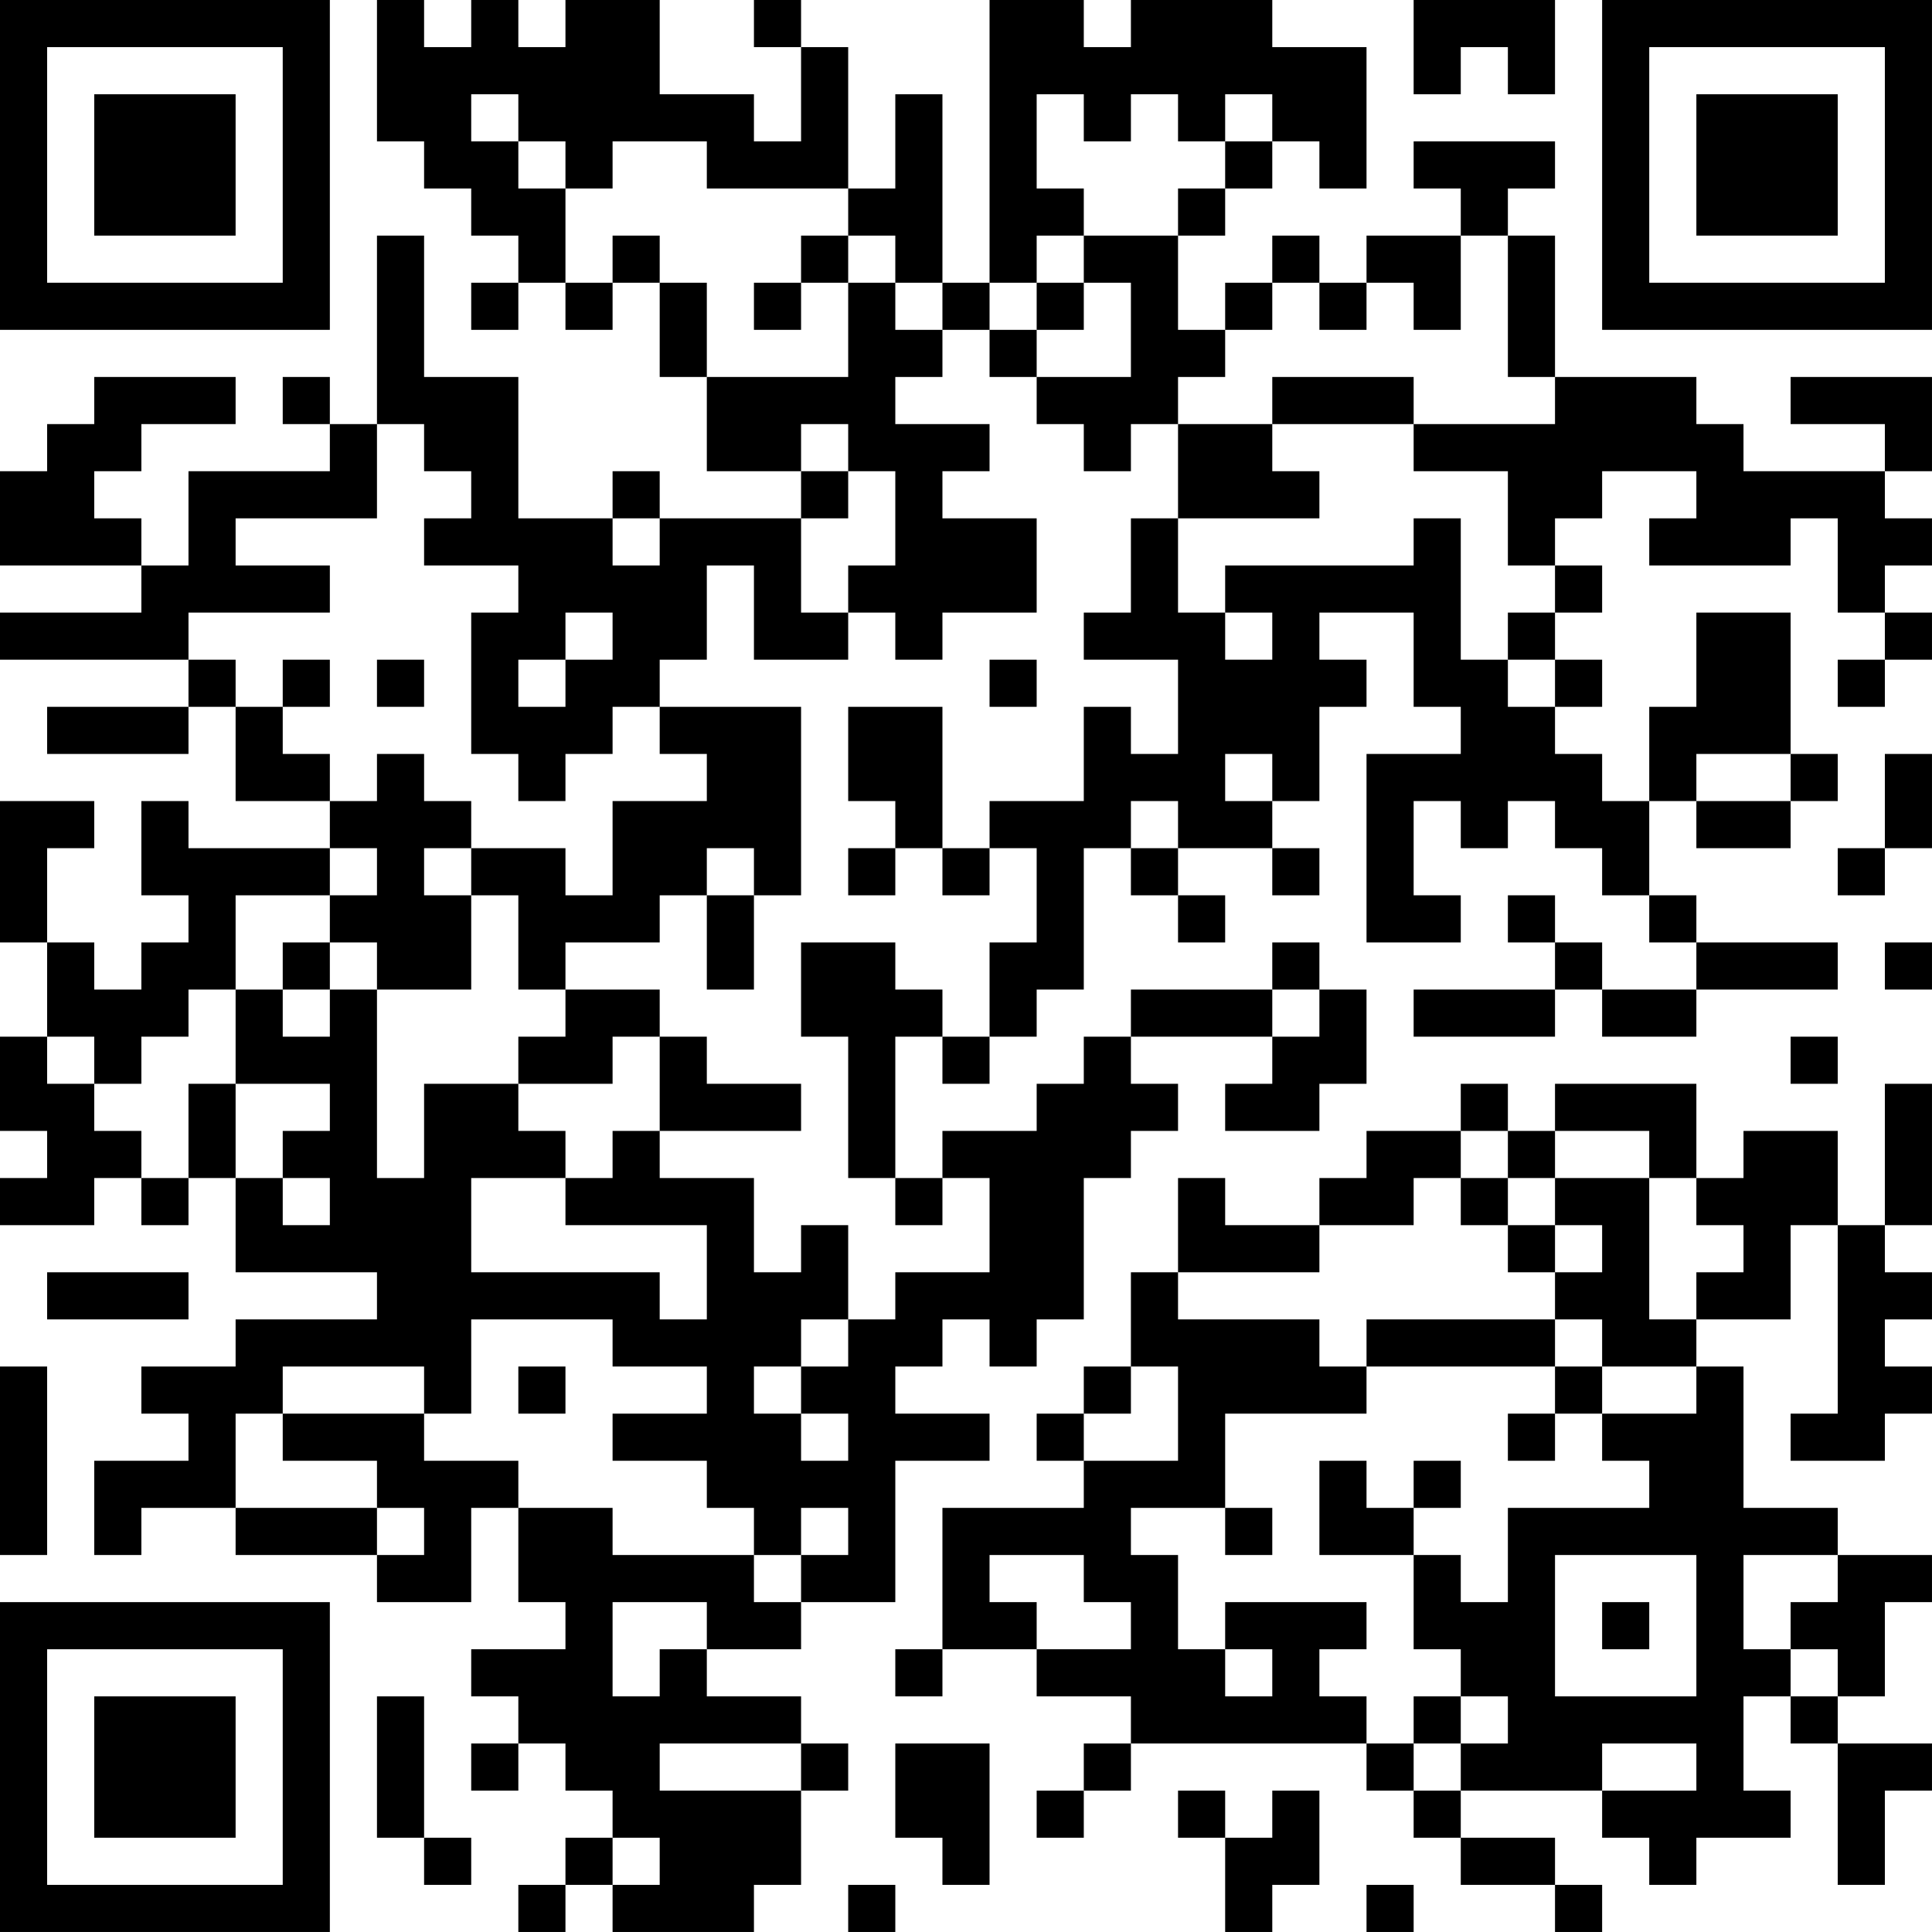 <?xml version="1.0" encoding="UTF-8"?>
<svg xmlns="http://www.w3.org/2000/svg" version="1.1" width="200" height="200" viewBox="0 0 200 200"><rect x="0" y="0" width="200" height="200" fill="#ffffff"/><g transform="scale(4.878)"><g transform="translate(0,0)"><path fill-rule="evenodd" d="M8 0L8 3L9 3L9 4L10 4L10 5L11 5L11 6L10 6L10 7L11 7L11 6L12 6L12 7L13 7L13 6L14 6L14 8L15 8L15 10L17 10L17 11L14 11L14 10L13 10L13 11L11 11L11 8L9 8L9 5L8 5L8 9L7 9L7 8L6 8L6 9L7 9L7 10L4 10L4 12L3 12L3 11L2 11L2 10L3 10L3 9L5 9L5 8L2 8L2 9L1 9L1 10L0 10L0 12L3 12L3 13L0 13L0 14L4 14L4 15L1 15L1 16L4 16L4 15L5 15L5 17L7 17L7 18L4 18L4 17L3 17L3 19L4 19L4 20L3 20L3 21L2 21L2 20L1 20L1 18L2 18L2 17L0 17L0 20L1 20L1 22L0 22L0 24L1 24L1 25L0 25L0 26L2 26L2 25L3 25L3 26L4 26L4 25L5 25L5 27L8 27L8 28L5 28L5 29L3 29L3 30L4 30L4 31L2 31L2 33L3 33L3 32L5 32L5 33L8 33L8 34L10 34L10 32L11 32L11 34L12 34L12 35L10 35L10 36L11 36L11 37L10 37L10 38L11 38L11 37L12 37L12 38L13 38L13 39L12 39L12 40L11 40L11 41L12 41L12 40L13 40L13 41L16 41L16 40L17 40L17 38L18 38L18 37L17 37L17 36L15 36L15 35L17 35L17 34L19 34L19 31L21 31L21 30L19 30L19 29L20 29L20 28L21 28L21 29L22 29L22 28L23 28L23 25L24 25L24 24L25 24L25 23L24 23L24 22L27 22L27 23L26 23L26 24L28 24L28 23L29 23L29 21L28 21L28 20L27 20L27 21L24 21L24 22L23 22L23 23L22 23L22 24L20 24L20 25L19 25L19 22L20 22L20 23L21 23L21 22L22 22L22 21L23 21L23 18L24 18L24 19L25 19L25 20L26 20L26 19L25 19L25 18L27 18L27 19L28 19L28 18L27 18L27 17L28 17L28 15L29 15L29 14L28 14L28 13L30 13L30 15L31 15L31 16L29 16L29 20L31 20L31 19L30 19L30 17L31 17L31 18L32 18L32 17L33 17L33 18L34 18L34 19L35 19L35 20L36 20L36 21L34 21L34 20L33 20L33 19L32 19L32 20L33 20L33 21L30 21L30 22L33 22L33 21L34 21L34 22L36 22L36 21L39 21L39 20L36 20L36 19L35 19L35 17L36 17L36 18L38 18L38 17L39 17L39 16L38 16L38 13L36 13L36 15L35 15L35 17L34 17L34 16L33 16L33 15L34 15L34 14L33 14L33 13L34 13L34 12L33 12L33 11L34 11L34 10L36 10L36 11L35 11L35 12L38 12L38 11L39 11L39 13L40 13L40 14L39 14L39 15L40 15L40 14L41 14L41 13L40 13L40 12L41 12L41 11L40 11L40 10L41 10L41 8L38 8L38 9L40 9L40 10L37 10L37 9L36 9L36 8L33 8L33 5L32 5L32 4L33 4L33 3L30 3L30 4L31 4L31 5L29 5L29 6L28 6L28 5L27 5L27 6L26 6L26 7L25 7L25 5L26 5L26 4L27 4L27 3L28 3L28 4L29 4L29 1L27 1L27 0L24 0L24 1L23 1L23 0L21 0L21 6L20 6L20 2L19 2L19 4L18 4L18 1L17 1L17 0L16 0L16 1L17 1L17 3L16 3L16 2L14 2L14 0L12 0L12 1L11 1L11 0L10 0L10 1L9 1L9 0ZM30 0L30 2L31 2L31 1L32 1L32 2L33 2L33 0ZM10 2L10 3L11 3L11 4L12 4L12 6L13 6L13 5L14 5L14 6L15 6L15 8L18 8L18 6L19 6L19 7L20 7L20 8L19 8L19 9L21 9L21 10L20 10L20 11L22 11L22 13L20 13L20 14L19 14L19 13L18 13L18 12L19 12L19 10L18 10L18 9L17 9L17 10L18 10L18 11L17 11L17 13L18 13L18 14L16 14L16 12L15 12L15 14L14 14L14 15L13 15L13 16L12 16L12 17L11 17L11 16L10 16L10 13L11 13L11 12L9 12L9 11L10 11L10 10L9 10L9 9L8 9L8 11L5 11L5 12L7 12L7 13L4 13L4 14L5 14L5 15L6 15L6 16L7 16L7 17L8 17L8 16L9 16L9 17L10 17L10 18L9 18L9 19L10 19L10 21L8 21L8 20L7 20L7 19L8 19L8 18L7 18L7 19L5 19L5 21L4 21L4 22L3 22L3 23L2 23L2 22L1 22L1 23L2 23L2 24L3 24L3 25L4 25L4 23L5 23L5 25L6 25L6 26L7 26L7 25L6 25L6 24L7 24L7 23L5 23L5 21L6 21L6 22L7 22L7 21L8 21L8 25L9 25L9 23L11 23L11 24L12 24L12 25L10 25L10 27L14 27L14 28L15 28L15 26L12 26L12 25L13 25L13 24L14 24L14 25L16 25L16 27L17 27L17 26L18 26L18 28L17 28L17 29L16 29L16 30L17 30L17 31L18 31L18 30L17 30L17 29L18 29L18 28L19 28L19 27L21 27L21 25L20 25L20 26L19 26L19 25L18 25L18 22L17 22L17 20L19 20L19 21L20 21L20 22L21 22L21 20L22 20L22 18L21 18L21 17L23 17L23 15L24 15L24 16L25 16L25 14L23 14L23 13L24 13L24 11L25 11L25 13L26 13L26 14L27 14L27 13L26 13L26 12L30 12L30 11L31 11L31 14L32 14L32 15L33 15L33 14L32 14L32 13L33 13L33 12L32 12L32 10L30 10L30 9L33 9L33 8L32 8L32 5L31 5L31 7L30 7L30 6L29 6L29 7L28 7L28 6L27 6L27 7L26 7L26 8L25 8L25 9L24 9L24 10L23 10L23 9L22 9L22 8L24 8L24 6L23 6L23 5L25 5L25 4L26 4L26 3L27 3L27 2L26 2L26 3L25 3L25 2L24 2L24 3L23 3L23 2L22 2L22 4L23 4L23 5L22 5L22 6L21 6L21 7L20 7L20 6L19 6L19 5L18 5L18 4L15 4L15 3L13 3L13 4L12 4L12 3L11 3L11 2ZM17 5L17 6L16 6L16 7L17 7L17 6L18 6L18 5ZM22 6L22 7L21 7L21 8L22 8L22 7L23 7L23 6ZM27 8L27 9L25 9L25 11L28 11L28 10L27 10L27 9L30 9L30 8ZM13 11L13 12L14 12L14 11ZM12 13L12 14L11 14L11 15L12 15L12 14L13 14L13 13ZM6 14L6 15L7 15L7 14ZM8 14L8 15L9 15L9 14ZM21 14L21 15L22 15L22 14ZM14 15L14 16L15 16L15 17L13 17L13 19L12 19L12 18L10 18L10 19L11 19L11 21L12 21L12 22L11 22L11 23L13 23L13 22L14 22L14 24L17 24L17 23L15 23L15 22L14 22L14 21L12 21L12 20L14 20L14 19L15 19L15 21L16 21L16 19L17 19L17 15ZM18 15L18 17L19 17L19 18L18 18L18 19L19 19L19 18L20 18L20 19L21 19L21 18L20 18L20 15ZM26 16L26 17L27 17L27 16ZM36 16L36 17L38 17L38 16ZM40 16L40 18L39 18L39 19L40 19L40 18L41 18L41 16ZM24 17L24 18L25 18L25 17ZM15 18L15 19L16 19L16 18ZM6 20L6 21L7 21L7 20ZM40 20L40 21L41 21L41 20ZM27 21L27 22L28 22L28 21ZM38 22L38 23L39 23L39 22ZM31 23L31 24L29 24L29 25L28 25L28 26L26 26L26 25L25 25L25 27L24 27L24 29L23 29L23 30L22 30L22 31L23 31L23 32L20 32L20 35L19 35L19 36L20 36L20 35L22 35L22 36L24 36L24 37L23 37L23 38L22 38L22 39L23 39L23 38L24 38L24 37L29 37L29 38L30 38L30 39L31 39L31 40L33 40L33 41L34 41L34 40L33 40L33 39L31 39L31 38L34 38L34 39L35 39L35 40L36 40L36 39L38 39L38 38L37 38L37 36L38 36L38 37L39 37L39 40L40 40L40 38L41 38L41 37L39 37L39 36L40 36L40 34L41 34L41 33L39 33L39 32L37 32L37 29L36 29L36 28L38 28L38 26L39 26L39 30L38 30L38 31L40 31L40 30L41 30L41 29L40 29L40 28L41 28L41 27L40 27L40 26L41 26L41 23L40 23L40 26L39 26L39 24L37 24L37 25L36 25L36 23L33 23L33 24L32 24L32 23ZM31 24L31 25L30 25L30 26L28 26L28 27L25 27L25 28L28 28L28 29L29 29L29 30L26 30L26 32L24 32L24 33L25 33L25 35L26 35L26 36L27 36L27 35L26 35L26 34L29 34L29 35L28 35L28 36L29 36L29 37L30 37L30 38L31 38L31 37L32 37L32 36L31 36L31 35L30 35L30 33L31 33L31 34L32 34L32 32L35 32L35 31L34 31L34 30L36 30L36 29L34 29L34 28L33 28L33 27L34 27L34 26L33 26L33 25L35 25L35 28L36 28L36 27L37 27L37 26L36 26L36 25L35 25L35 24L33 24L33 25L32 25L32 24ZM31 25L31 26L32 26L32 27L33 27L33 26L32 26L32 25ZM1 27L1 28L4 28L4 27ZM10 28L10 30L9 30L9 29L6 29L6 30L5 30L5 32L8 32L8 33L9 33L9 32L8 32L8 31L6 31L6 30L9 30L9 31L11 31L11 32L13 32L13 33L16 33L16 34L17 34L17 33L18 33L18 32L17 32L17 33L16 33L16 32L15 32L15 31L13 31L13 30L15 30L15 29L13 29L13 28ZM29 28L29 29L33 29L33 30L32 30L32 31L33 31L33 30L34 30L34 29L33 29L33 28ZM0 29L0 33L1 33L1 29ZM11 29L11 30L12 30L12 29ZM24 29L24 30L23 30L23 31L25 31L25 29ZM28 31L28 33L30 33L30 32L31 32L31 31L30 31L30 32L29 32L29 31ZM26 32L26 33L27 33L27 32ZM21 33L21 34L22 34L22 35L24 35L24 34L23 34L23 33ZM33 33L33 36L36 36L36 33ZM37 33L37 35L38 35L38 36L39 36L39 35L38 35L38 34L39 34L39 33ZM13 34L13 36L14 36L14 35L15 35L15 34ZM34 34L34 35L35 35L35 34ZM8 36L8 39L9 39L9 40L10 40L10 39L9 39L9 36ZM30 36L30 37L31 37L31 36ZM14 37L14 38L17 38L17 37ZM19 37L19 39L20 39L20 40L21 40L21 37ZM34 37L34 38L36 38L36 37ZM25 38L25 39L26 39L26 41L27 41L27 40L28 40L28 38L27 38L27 39L26 39L26 38ZM13 39L13 40L14 40L14 39ZM18 40L18 41L19 41L19 40ZM29 40L29 41L30 41L30 40ZM0 0L0 7L7 7L7 0ZM1 1L1 6L6 6L6 1ZM2 2L2 5L5 5L5 2ZM34 0L34 7L41 7L41 0ZM35 1L35 6L40 6L40 1ZM36 2L36 5L39 5L39 2ZM0 34L0 41L7 41L7 34ZM1 35L1 40L6 40L6 35ZM2 36L2 39L5 39L5 36Z" fill="#000000"/></g></g></svg>
